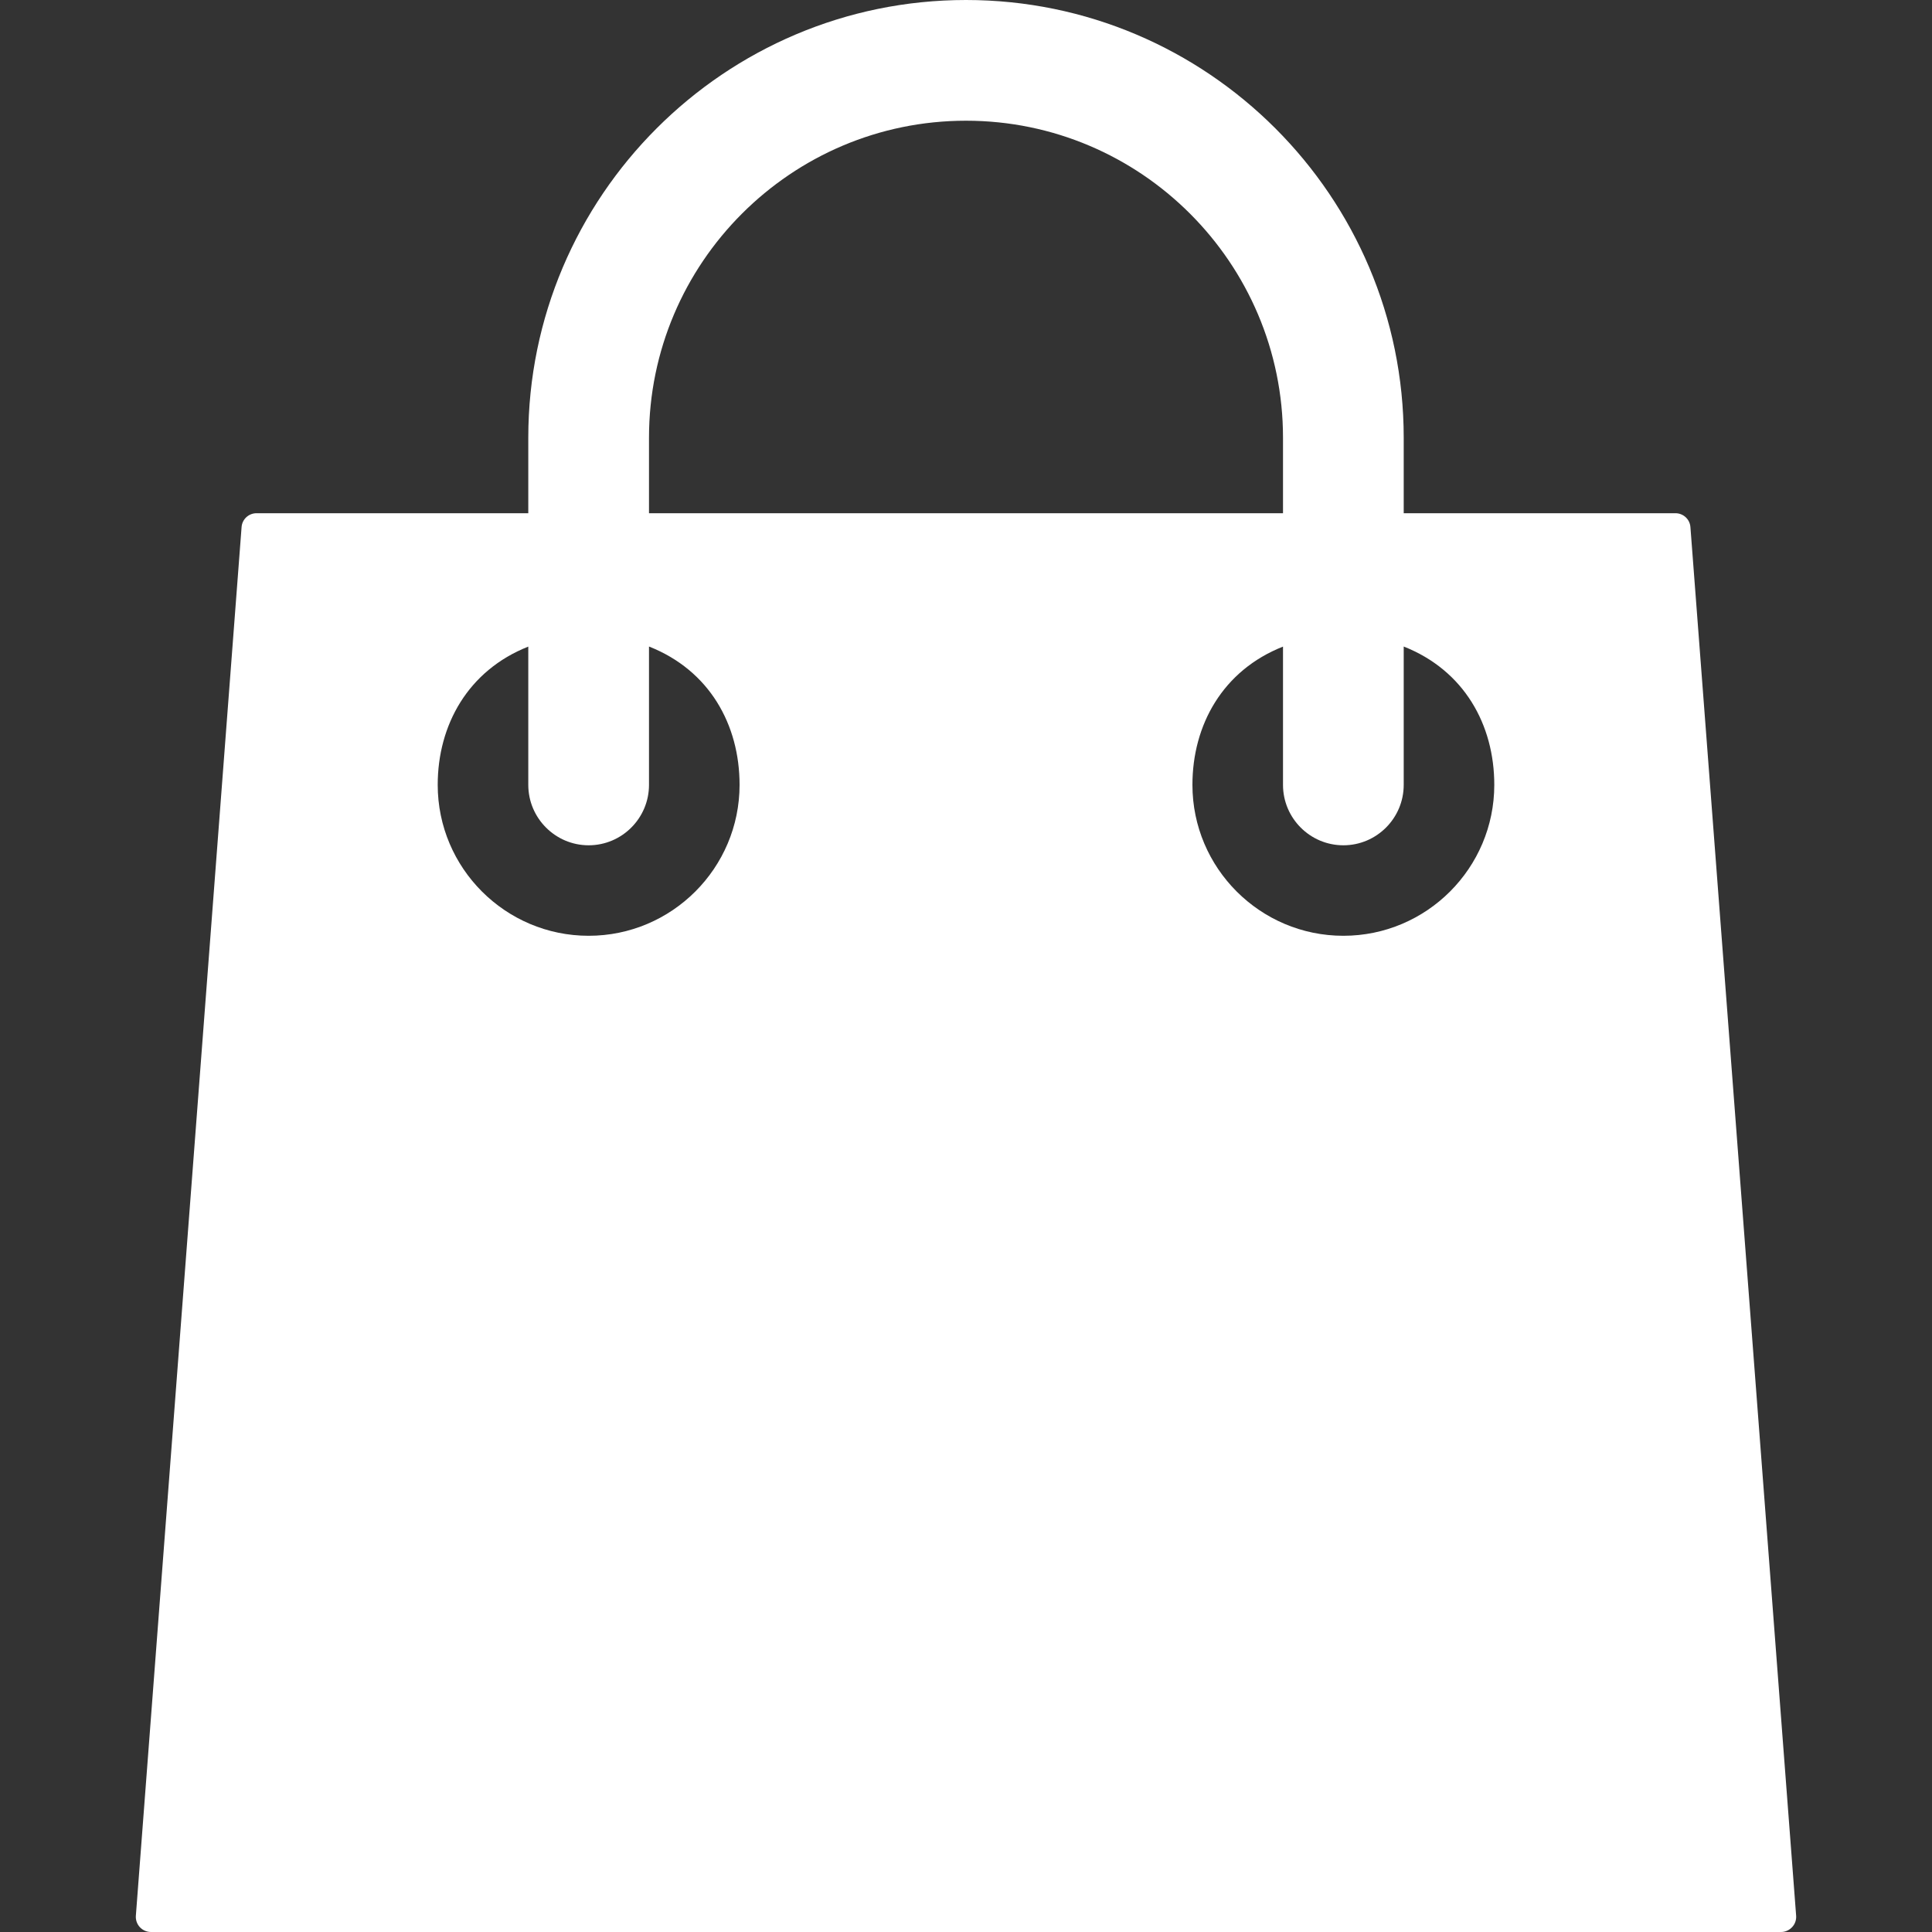 <svg width="25" height="25" viewBox="0 0 25 25" fill="none" xmlns="http://www.w3.org/2000/svg">
<rect x="0" y="0" width="25" height="25" fill="#333333" stroke="none"/>
<path d="M3.126 6.821C3.133 6.719 3.218 6.641 3.32 6.641H6.836V5.664C6.836 2.541 9.377 0 12.5 0C15.623 0 18.164 2.541 18.164 5.664V6.641H21.68C21.782 6.641 21.867 6.719 21.874 6.821L23.242 24.79C23.246 24.844 23.227 24.898 23.19 24.937C23.153 24.977 23.101 25 23.047 25H1.953C1.899 25 1.847 24.977 1.81 24.938C1.773 24.898 1.754 24.844 1.758 24.79L3.126 6.821ZM16.602 5.664C16.602 3.403 14.762 1.562 12.5 1.562C10.238 1.562 8.398 3.403 8.398 5.664V6.641H16.602V5.664ZM17.383 12.109C18.46 12.109 19.336 11.233 19.336 10.156C19.336 9.377 18.945 8.674 18.164 8.366V10.156C18.164 10.587 17.814 10.938 17.383 10.938C16.952 10.938 16.602 10.587 16.602 10.156V8.367C15.82 8.676 15.43 9.383 15.43 10.156C15.43 11.233 16.306 12.109 17.383 12.109ZM7.617 12.109C8.694 12.109 9.57 11.233 9.57 10.156C9.57 9.377 9.18 8.674 8.398 8.366V10.156C8.398 10.587 8.048 10.938 7.617 10.938C7.187 10.938 6.836 10.587 6.836 10.156V8.367C6.055 8.676 5.664 9.383 5.664 10.156C5.664 11.233 6.54 12.109 7.617 12.109Z" fill="white"/>
</svg>
